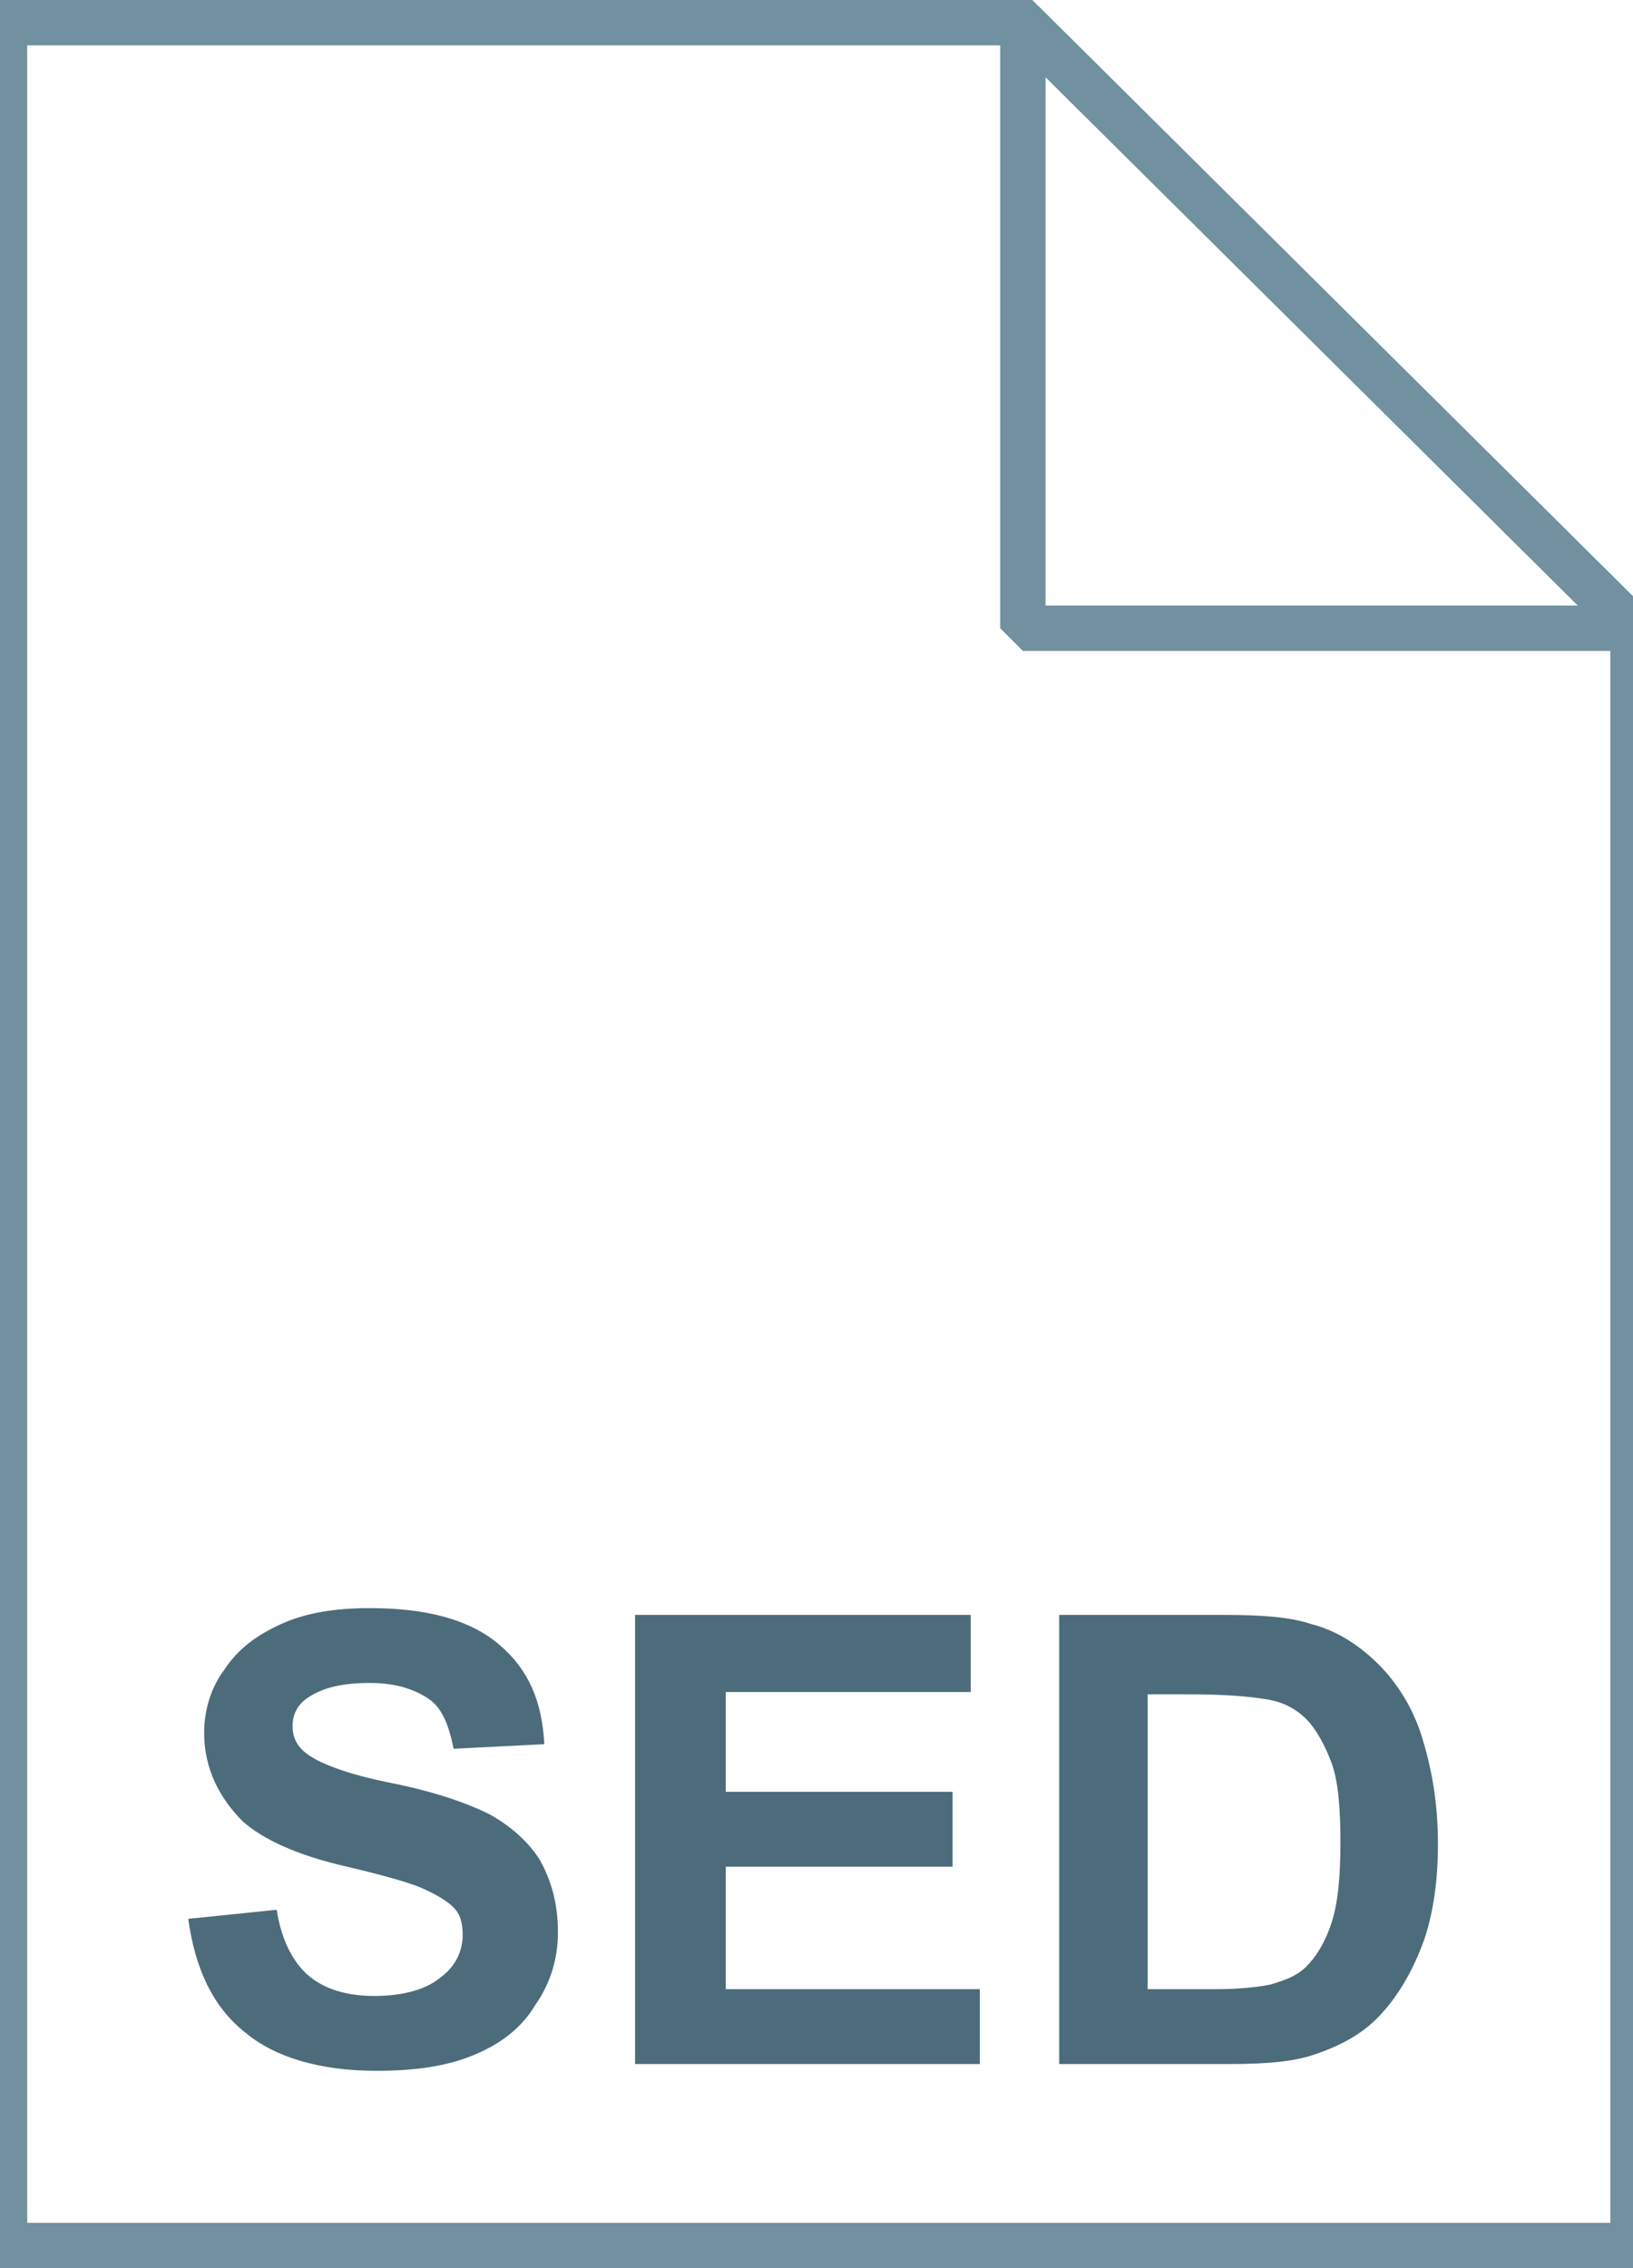 <svg xmlns="http://www.w3.org/2000/svg" viewBox="0 0 72 100"><linearGradient gradientUnits="userSpaceOnUse" x1="36.108" y1="3.003" x2="36.108" y2="101.001" gradientTransform="matrix(1 0 0 -1 0 102)"><stop offset="0" stop-color="#c8d4db"/><stop offset=".139" stop-color="#d8e1e6"/><stop offset=".359" stop-color="#ebf0f3"/><stop offset=".617" stop-color="#f9fafb"/><stop offset="1" stop-color="#fff"/></linearGradient><path d="M45.1 1L72 27.7V99H.2V1h44.9z" fill="url(#a)"/><path d="M45.1 1L72 27.7V99H.2V1h44.9z" fill-opacity="0" stroke="#7191a1" stroke-width="2"/><linearGradient gradientUnits="userSpaceOnUse" x1="26.861" y1="55.391" x2="26.861" y2="21.5"><stop offset="0" stop-color="#adccdc"/><stop offset="1" stop-color="#4c6c7b"/></linearGradient><path d="M38.7 45.4l3.2.9 1.9-7-3.2-.9c0-1.1-.1-2.3-.4-3.4l2.9-1.7-3.7-6.3-2.9 1.7c-.8-.8-1.7-1.5-2.7-2.1l.9-3.2-7-1.9-.9 3.2c-1.1 0-2.3.1-3.4.4l-1.7-2.9-6.3 3.6 1.7 2.9c-.8.8-1.5 1.7-2.1 2.7l-3.2-.9-1.9 7 3.2.9c0 1.1.1 2.3.4 3.4l-2.9 1.7 3.6 6.3 2.9-1.7c.8.8 1.7 1.5 2.7 2.1l-.9 3.2 7 1.9.9-3.2c1.1 0 2.3-.2 3.4-.4l1.7 2.9 6.3-3.6-1.7-2.9c.9-.8 1.6-1.7 2.2-2.7zm-17.4-3.7c-1.8-3.1-.7-7.1 2.4-8.8 3.1-1.8 7.1-.7 8.8 2.4 1.8 3.1.7 7.1-2.4 8.8-3.1 1.7-7.1.7-8.8-2.4z" fill="url(#b)"/><linearGradient gradientUnits="userSpaceOnUse" x1="52.002" y1="64.5" x2="52.002" y2="42.336"><stop offset="0" stop-color="#adccdc"/><stop offset="1" stop-color="#4c6c7b"/></linearGradient><path d="M55.4 64l4.1-2.4-1.1-1.9c.5-.5 1-1.1 1.4-1.8l2.1.6 1.2-4.6-2.1-.5c0-.7-.1-1.5-.3-2.2l1.9-1.1-2.4-4.1-1.9 1c-.5-.5-1.1-1-1.8-1.4l.6-2.1-4.6-1.2-.6 2.1c-.7 0-1.5.1-2.2.3l-1.1-1.9-4.1 2.4 1.1 1.9c-.5.5-1 1.1-1.4 1.8l-2.1-.6-1.2 4.6 2.1.6c0 .7.1 1.5.3 2.2l-1.9 1.1 2.4 4.1 1.9-1.1c.5.5 1.1 1 1.8 1.4l-.6 2.1 4.6 1.2.6-2.1c.7 0 1.5-.1 2.2-.3l1.1 1.9zm-7.1-8.5c-1.2-2-.5-4.6 1.6-5.8 2-1.2 4.6-.5 5.8 1.5 1.2 2 .5 4.6-1.5 5.8-2.1 1.2-4.7.6-5.9-1.5z" fill="url(#c)"/><path d="M8.3 84.6l3.9-.4c.2 1.3.7 2.3 1.4 2.9.7.6 1.7.9 2.9.9 1.3 0 2.3-.3 2.9-.8.7-.5 1-1.2 1-1.9 0-.5-.1-.9-.4-1.2-.3-.3-.8-.6-1.5-.9-.5-.2-1.5-.5-3.2-.9-2.2-.5-3.7-1.2-4.6-2-1-1-1.7-2.3-1.7-3.9 0-1 .3-2 .9-2.8.6-.9 1.4-1.5 2.5-2s2.4-.7 3.9-.7c2.5 0 4.4.5 5.7 1.6s1.9 2.5 2 4.4l-4 .2c-.2-1-.5-1.8-1.1-2.2-.6-.4-1.4-.7-2.6-.7-1.2 0-2.1.2-2.8.7-.4.3-.6.7-.6 1.2s.2.9.6 1.2c.5.4 1.7.9 3.7 1.3s3.4.9 4.4 1.4c.9.5 1.7 1.2 2.2 2 .5.9.8 1.9.8 3.2 0 1.1-.3 2.2-1 3.2-.6 1-1.5 1.7-2.7 2.2s-2.6.7-4.3.7c-2.5 0-4.5-.6-5.8-1.7-1.4-1.1-2.2-2.8-2.5-5zM28 91.1V71.2h14.8v3.4H32V79h10v3.3H32v5.4h11.2V91H28zm18.6-19.9H54c1.7 0 2.9.1 3.8.4 1.2.3 2.2 1 3 1.8s1.5 1.9 1.9 3.2c.4 1.3.7 2.8.7 4.7 0 1.6-.2 3-.6 4.2-.5 1.4-1.2 2.6-2.1 3.5-.7.7-1.6 1.2-2.8 1.6-.9.3-2.1.4-3.6.4h-7.6V71.2zm4 3.4v13.1h3c1.1 0 1.9-.1 2.4-.2.7-.2 1.2-.4 1.6-.8s.8-1 1.1-1.9.4-2.1.4-3.6-.1-2.7-.4-3.5-.7-1.5-1.1-1.9c-.5-.5-1.1-.8-1.9-.9-.6-.1-1.7-.2-3.3-.2h-1.8z" fill="#4c6c7b"/><linearGradient gradientUnits="userSpaceOnUse" x1="45.122" y1="74.229" x2="58.575" y2="87.683" gradientTransform="matrix(1 0 0 -1 0 102)"><stop offset="0" stop-color="#fff"/><stop offset=".35" stop-color="#fafbfb"/><stop offset=".532" stop-color="#edf1f4"/><stop offset=".675" stop-color="#dde5e9"/><stop offset=".799" stop-color="#c7d3da"/><stop offset=".908" stop-color="#adbdc7"/><stop offset="1" stop-color="#92a5b0"/></linearGradient><path d="M45.1 1L72 27.7H45.1V1z" fill="url(#d)"/><path d="M45.1 1L72 27.7H45.1V1z" fill-opacity="0" stroke="#7191a1" stroke-width="2" stroke-linejoin="bevel"/></svg>